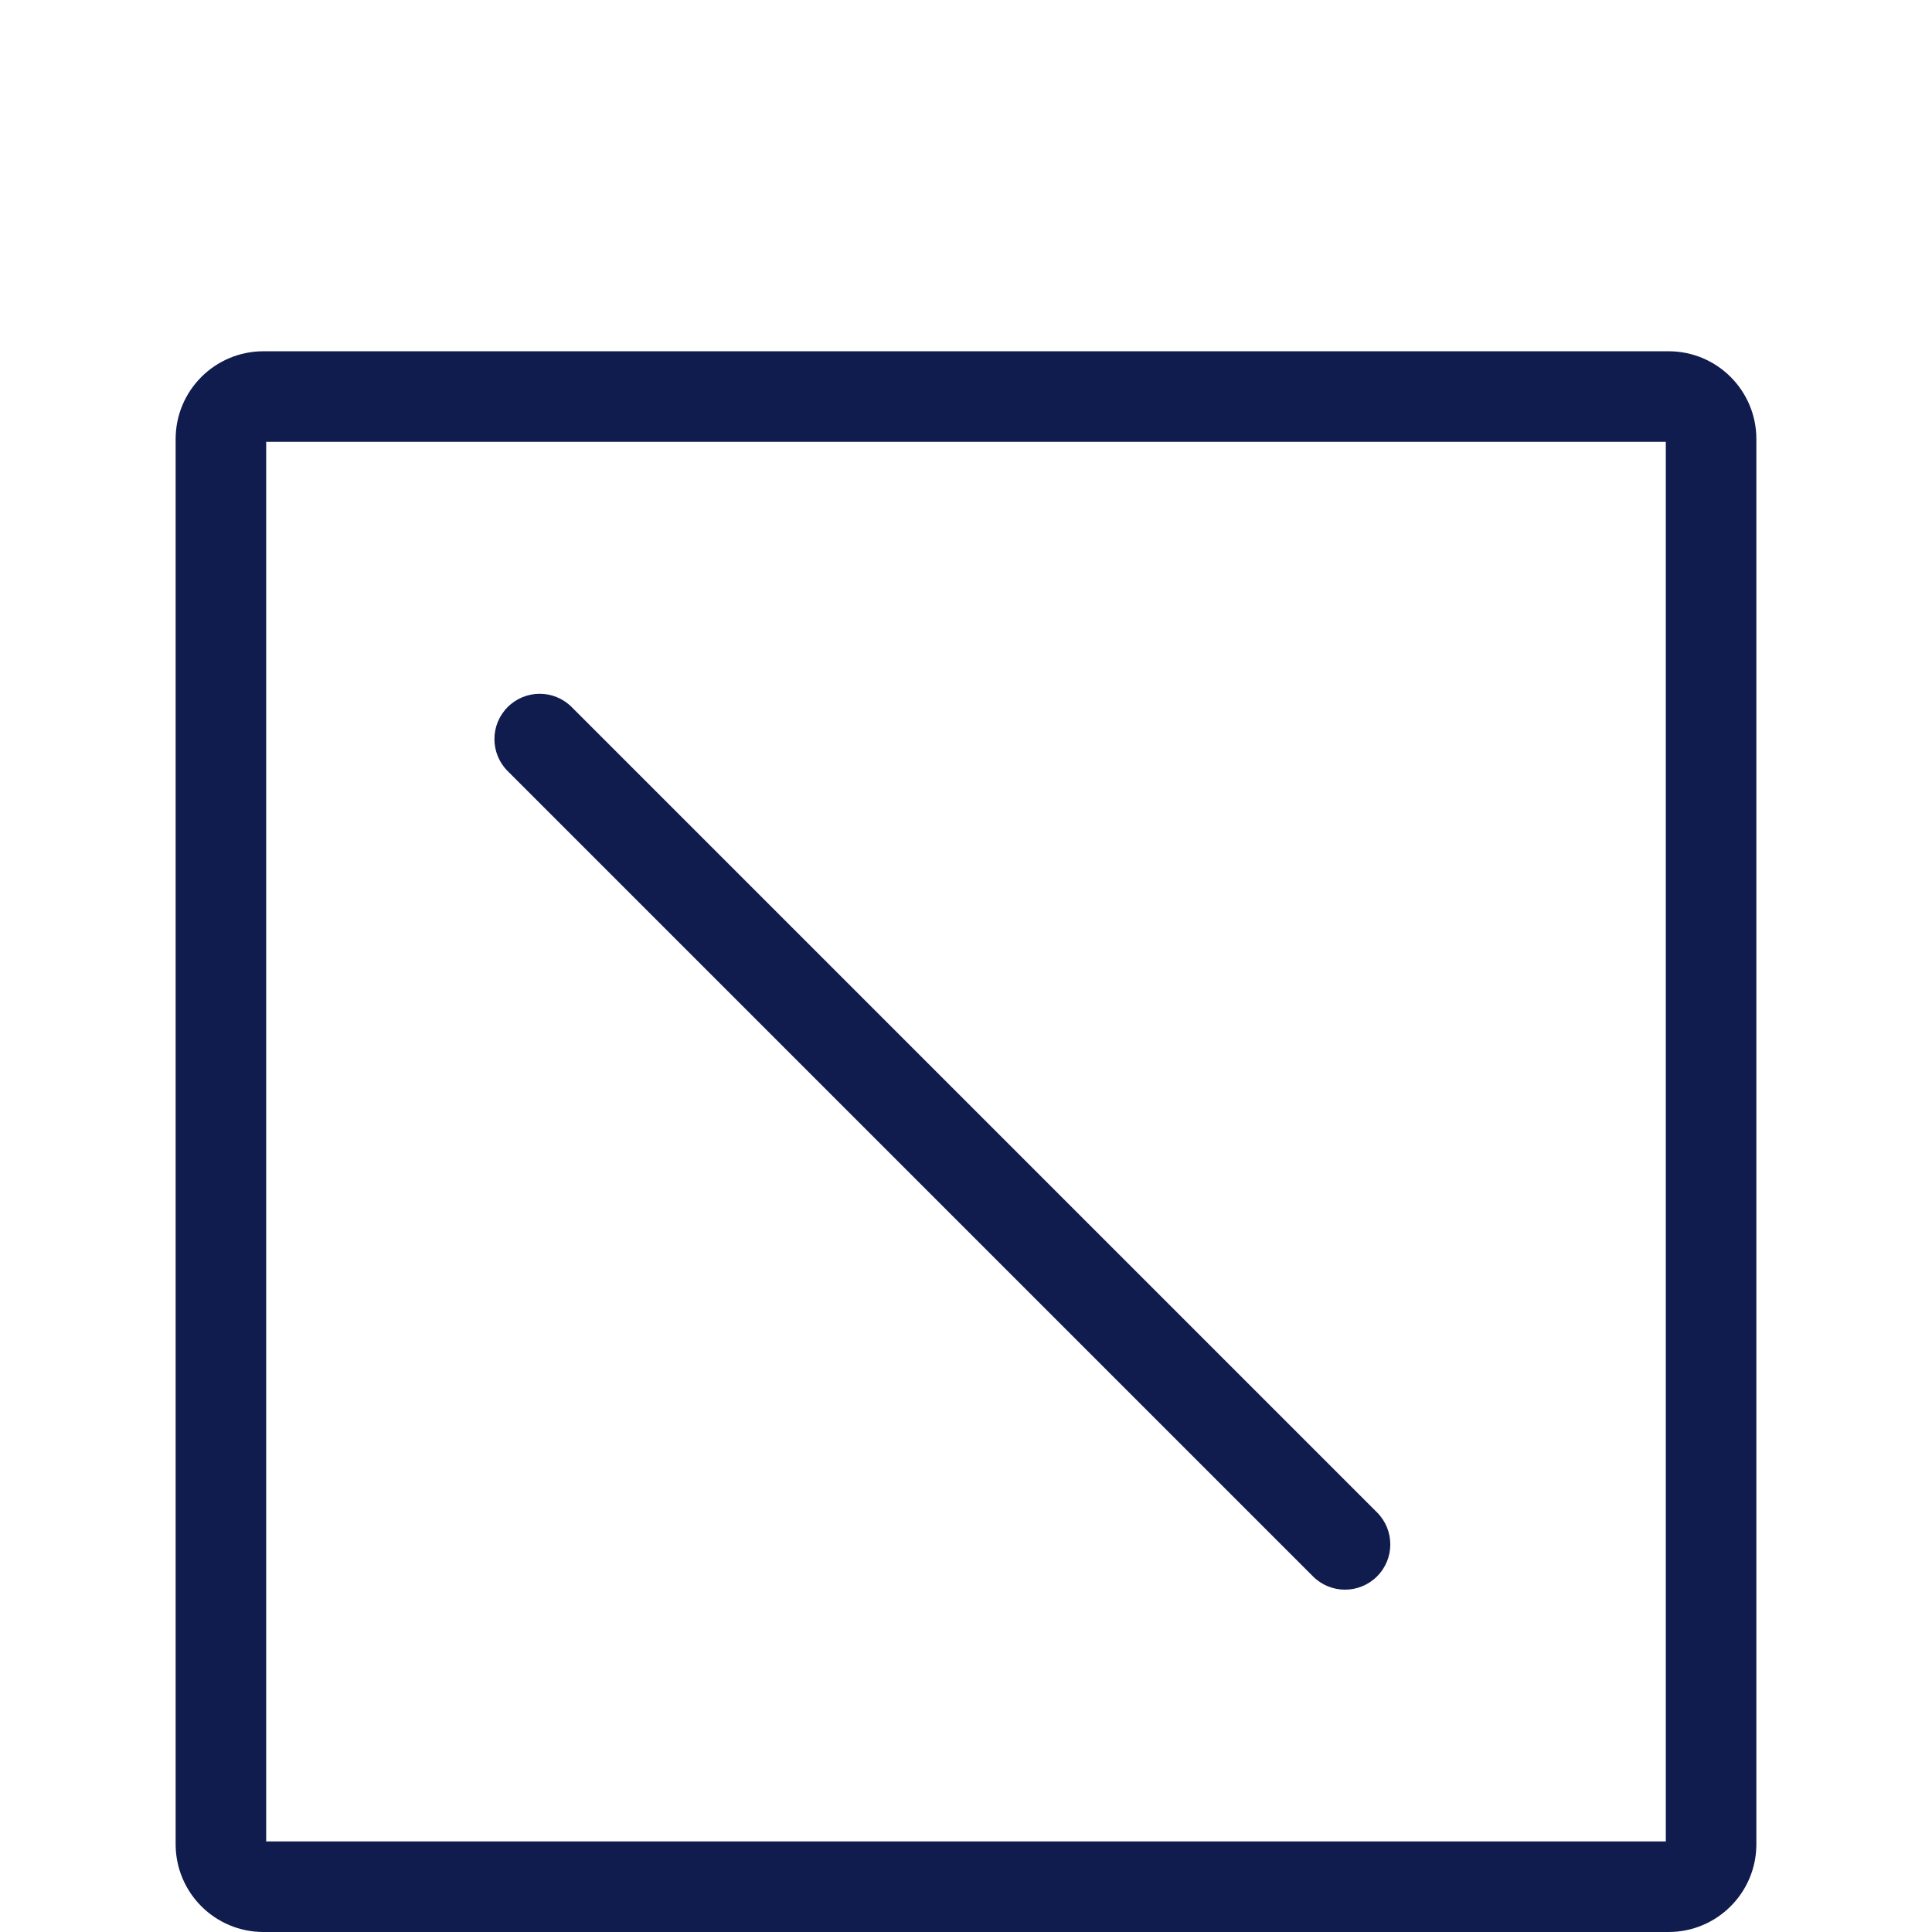 <svg width="32" height="32" viewBox="0 0 32 32" fill="none" xmlns="http://www.w3.org/2000/svg">
<path fill-rule="evenodd" clip-rule="evenodd" d="M8.409 11.711C8.702 11.418 9.176 11.418 9.469 11.711L22.808 25.05C23.101 25.343 23.101 25.818 22.808 26.11C22.515 26.403 22.04 26.403 21.747 26.11L8.409 12.772C8.116 12.479 8.116 12.004 8.409 11.711Z" fill="#111C4E"/>
<path fill-rule="evenodd" clip-rule="evenodd" d="M4.409 7.318V30.5H27.591V7.318H4.409ZM4.364 5.818C3.56 5.818 2.909 6.469 2.909 7.273V30.545C2.909 31.349 3.56 32 4.364 32H27.637C28.44 32 29.091 31.349 29.091 30.545V7.273C29.091 6.469 28.44 5.818 27.637 5.818H4.364Z" fill="#111C4E"/>
</svg>
